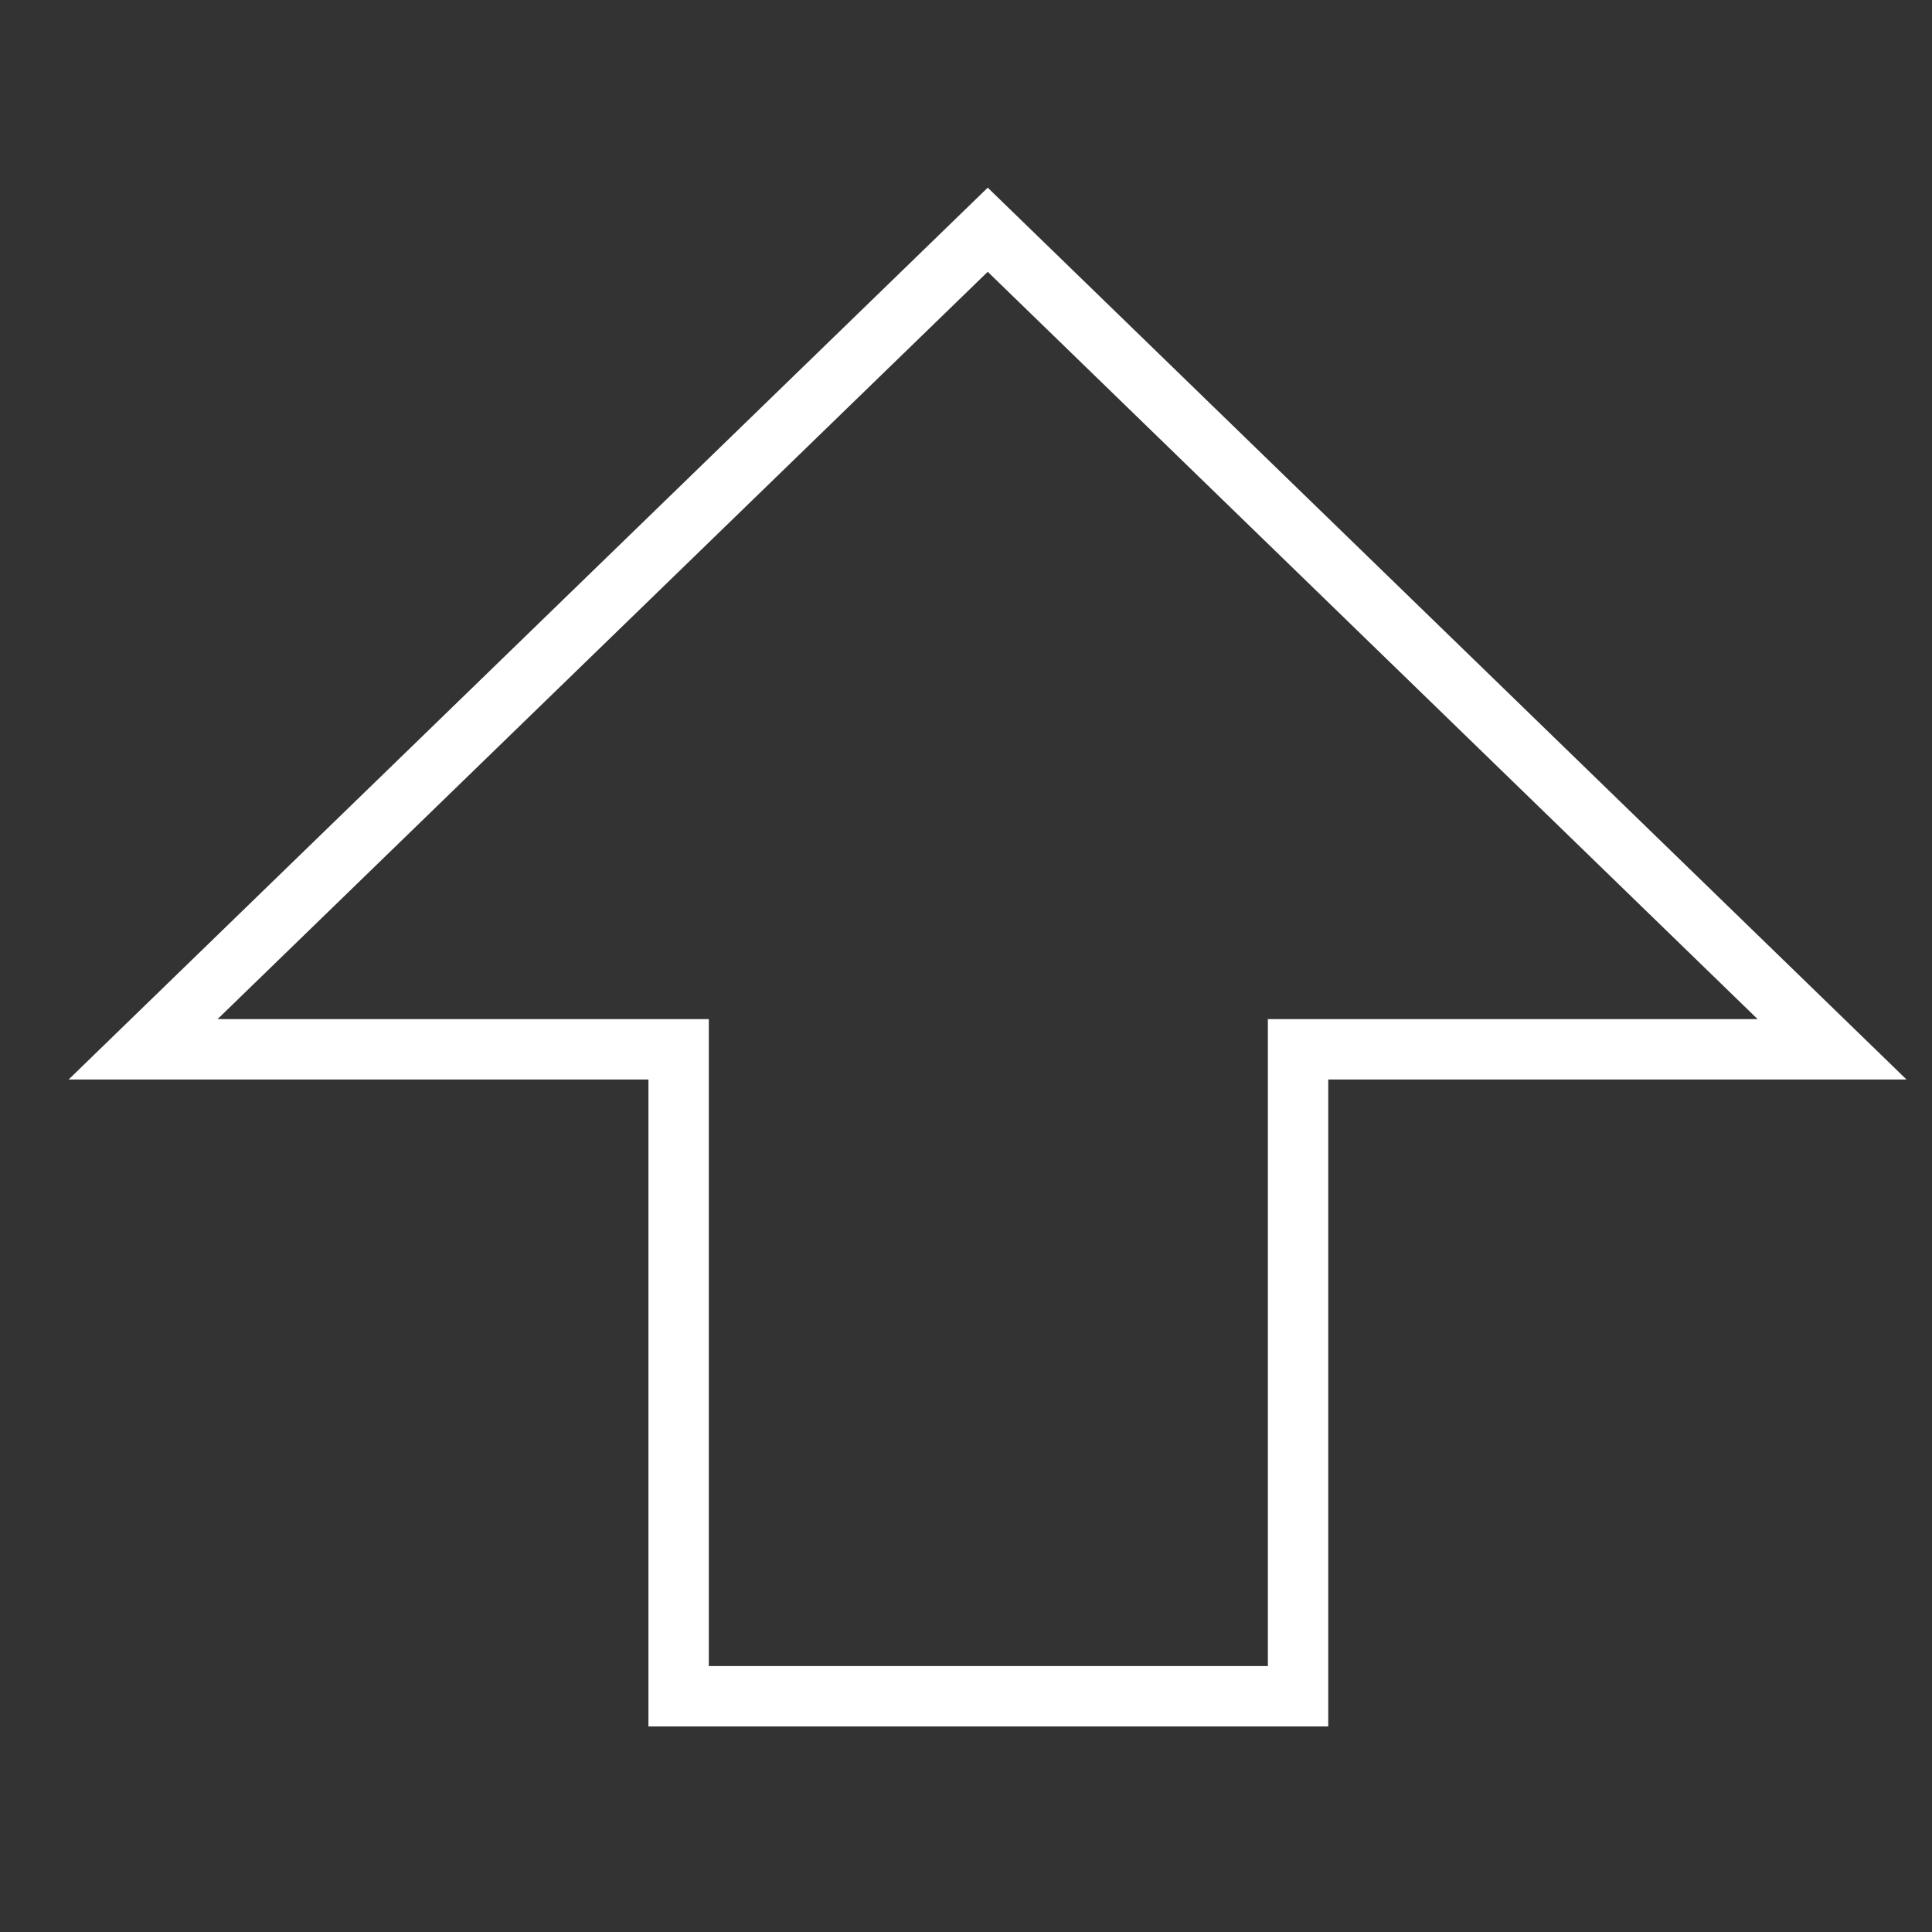 <?xml version="1.0" encoding="UTF-8" standalone="no"?>
<!DOCTYPE svg PUBLIC "-//W3C//DTD SVG 1.1//EN" "http://www.w3.org/Graphics/SVG/1.1/DTD/svg11.dtd">
<svg version="1.1" xmlns="http://www.w3.org/2000/svg" xmlns:xlink="http://www.w3.org/1999/xlink" preserveAspectRatio="xMidYMid meet" viewBox="0 0 64 64" width="64" height="64"><rect x="0" y="0" width="64" height="64" fill="#333333" stroke="none"/><defs><path d="M60.69 34.76L32.72 7.61L4.74 34.76L22.48 34.76L22.48 56.19L43 56.19L43 34.76L60.69 34.76Z" id="b59N3AoBN"></path></defs><g><g><g><g><use xlink:href="#b59N3AoBN" opacity="1" fill-opacity="0" stroke="#ffffff" stroke-width="2" stroke-opacity="1"></use></g></g></g></g></svg>